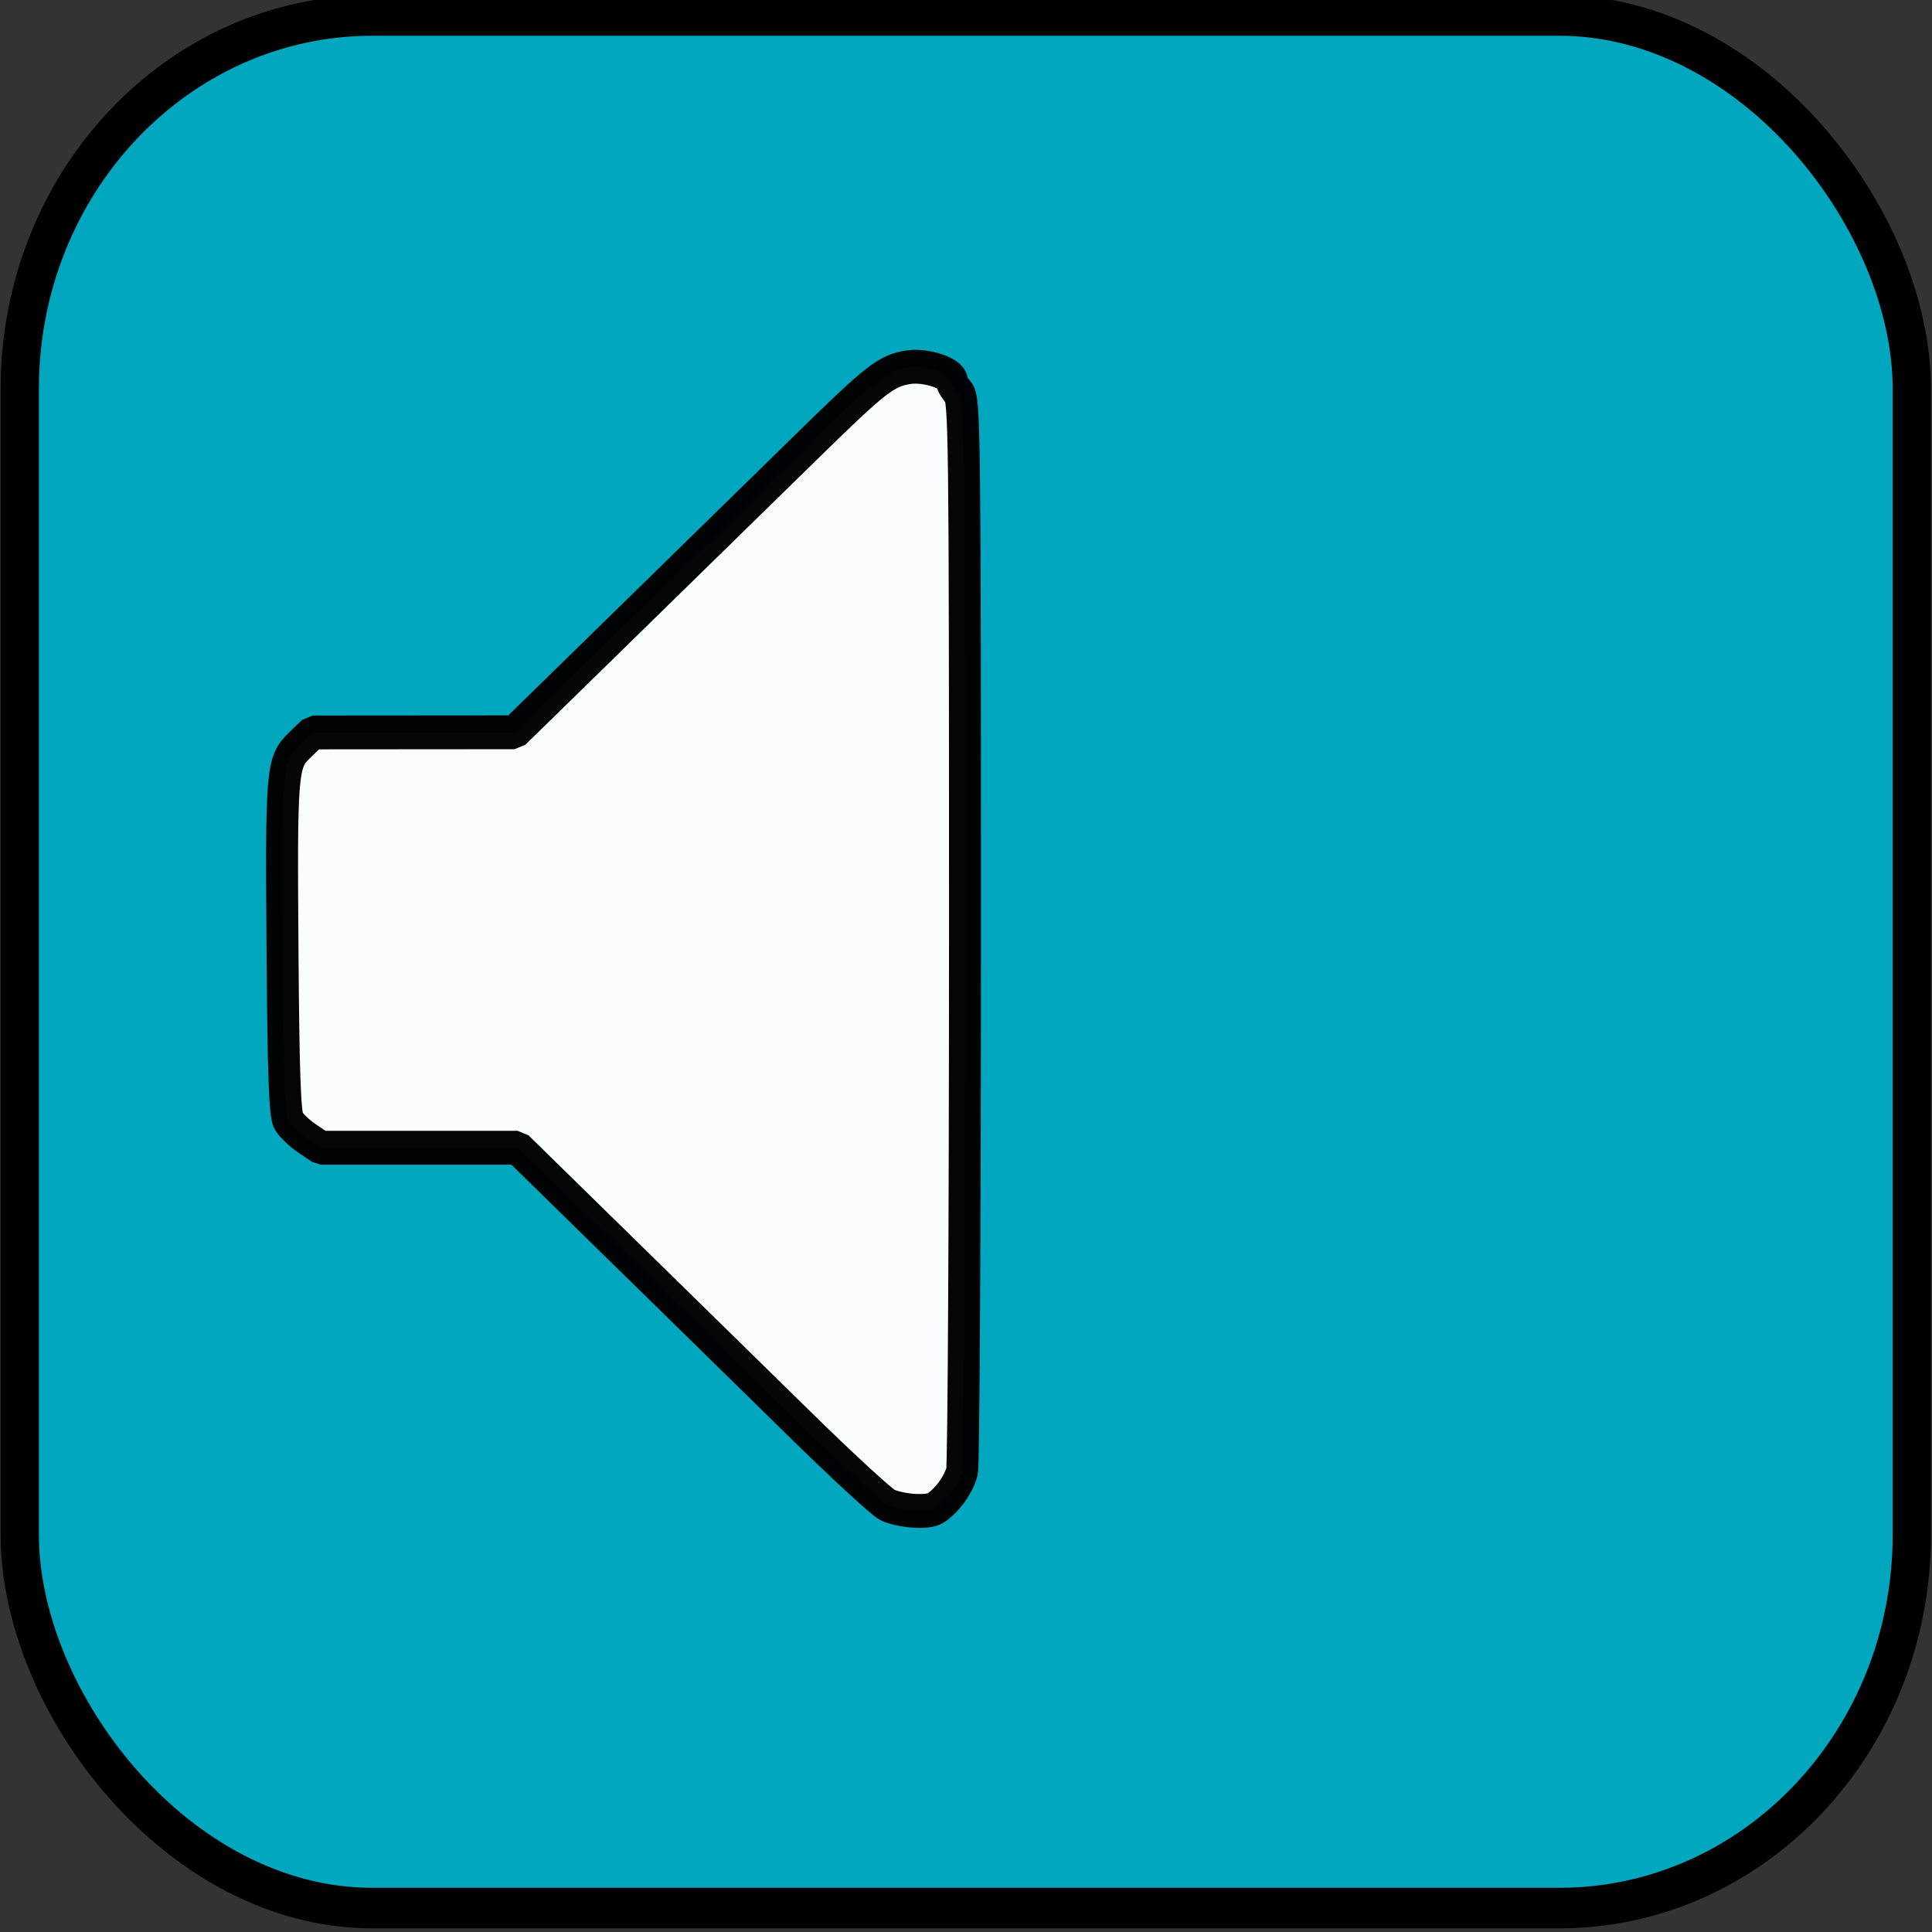 <?xml version="1.0" encoding="UTF-8" standalone="no"?>
<!-- Created with Inkscape (http://www.inkscape.org/) -->

<svg
   xmlns:dc="http://purl.org/dc/elements/1.1/"
   xmlns:cc="http://creativecommons.org/ns#"
   xmlns:rdf="http://www.w3.org/1999/02/22-rdf-syntax-ns#"
   xmlns:svg="http://www.w3.org/2000/svg"
   xmlns="http://www.w3.org/2000/svg"
   xmlns:sodipodi="http://sodipodi.sourceforge.net/DTD/sodipodi-0.dtd"
   xmlns:inkscape="http://www.inkscape.org/namespaces/inkscape"
   width="60"
   height="60"
   id="svg4256"
   version="1.1"
   inkscape:version="0.48.4 r9939"
   sodipodi:docname="muteSoundButton.svg"
   inkscape:export-filename="C:\Users\Zinbo\search for a star\low_res\muteSoundButton.png"
   inkscape:export-xdpi="90"
   inkscape:export-ydpi="90">
  <rect width="100%" height="100%" fill="#333333" stroke="none"/>
  <defs
     id="defs4258" />
  <sodipodi:namedview
     id="base"
     pagecolor="#ffffff"
     bordercolor="#666666"
     borderopacity="1.0"
     inkscape:pageopacity="0.0"
     inkscape:pageshadow="2"
     inkscape:zoom="5.6"
     inkscape:cx="18.604083"
     inkscape:cy="8.7051509"
     inkscape:document-units="px"
     inkscape:current-layer="layer1"
     showgrid="false"
     inkscape:window-width="1920"
     inkscape:window-height="1018"
     inkscape:window-x="-8"
     inkscape:window-y="-8"
     inkscape:window-maximized="1" />
  <g
     inkscape:label="Layer 1"
     inkscape:groupmode="layer"
     id="layer1"
     transform="translate(0,-992.362)">
    <g
       id="g4229"
       transform="matrix(2.34,0,0,2.478,-219.089,-444.062)">
      <rect
         ry="4.679"
         y="579.865"
         x="93.89"
         height="23.719"
         width="25.111"
         id="rect3078"
         style="fill:#01a7bf;fill-opacity:1;fill-rule:evenodd;stroke:#000000;stroke-width:0.508;stroke-linecap:butt;stroke-linejoin:miter;stroke-miterlimit:4;stroke-opacity:1;stroke-dasharray:none" />
      <path
         inkscape:connector-curvature="0"
         id="path3116"
         d="m 105.4,598.528 c -0.08,-0.039 -0.6,-0.492 -1.155,-1.006 -0.555,-0.514 -1.337,-1.237 -1.737,-1.608 -0.4,-0.371 -1.016,-0.94 -1.369,-1.266 l -0.641,-0.593 -1.306,0 -1.306,0 -0.183,-0.117 c -0.101,-0.064 -0.211,-0.164 -0.246,-0.221 -0.048,-0.078 -0.067,-0.577 -0.079,-2.032 -0.019,-2.364 -0.012,-2.457 0.225,-2.674 l 0.176,-0.161 1.339,-9.4e-4 1.339,-9.4e-4 1.521,-1.404 c 0.837,-0.772 1.893,-1.748 2.347,-2.168 0.934,-0.864 1.067,-0.962 1.367,-1.004 0.223,-0.031 0.57,0.077 0.57,0.178 0,0.027 0.039,0.089 0.086,0.139 0.081,0.085 0.087,0.471 0.087,6.719 0,3.646 -0.018,6.707 -0.039,6.802 -0.022,0.095 -0.113,0.247 -0.203,0.337 -0.147,0.146 -0.19,0.163 -0.406,0.159 -0.133,-0.004 -0.307,-0.037 -0.387,-0.077 l 0,0 z"
         style="opacity:0.98;fill:#ffffff;fill-opacity:1;fill-rule:evenodd;stroke:#000000;stroke-width:0.424;stroke-linecap:butt;stroke-linejoin:bevel;stroke-miterlimit:4;stroke-opacity:1;stroke-dasharray:none;stroke-dashoffset:0" />
    </g>
  </g>
</svg>
